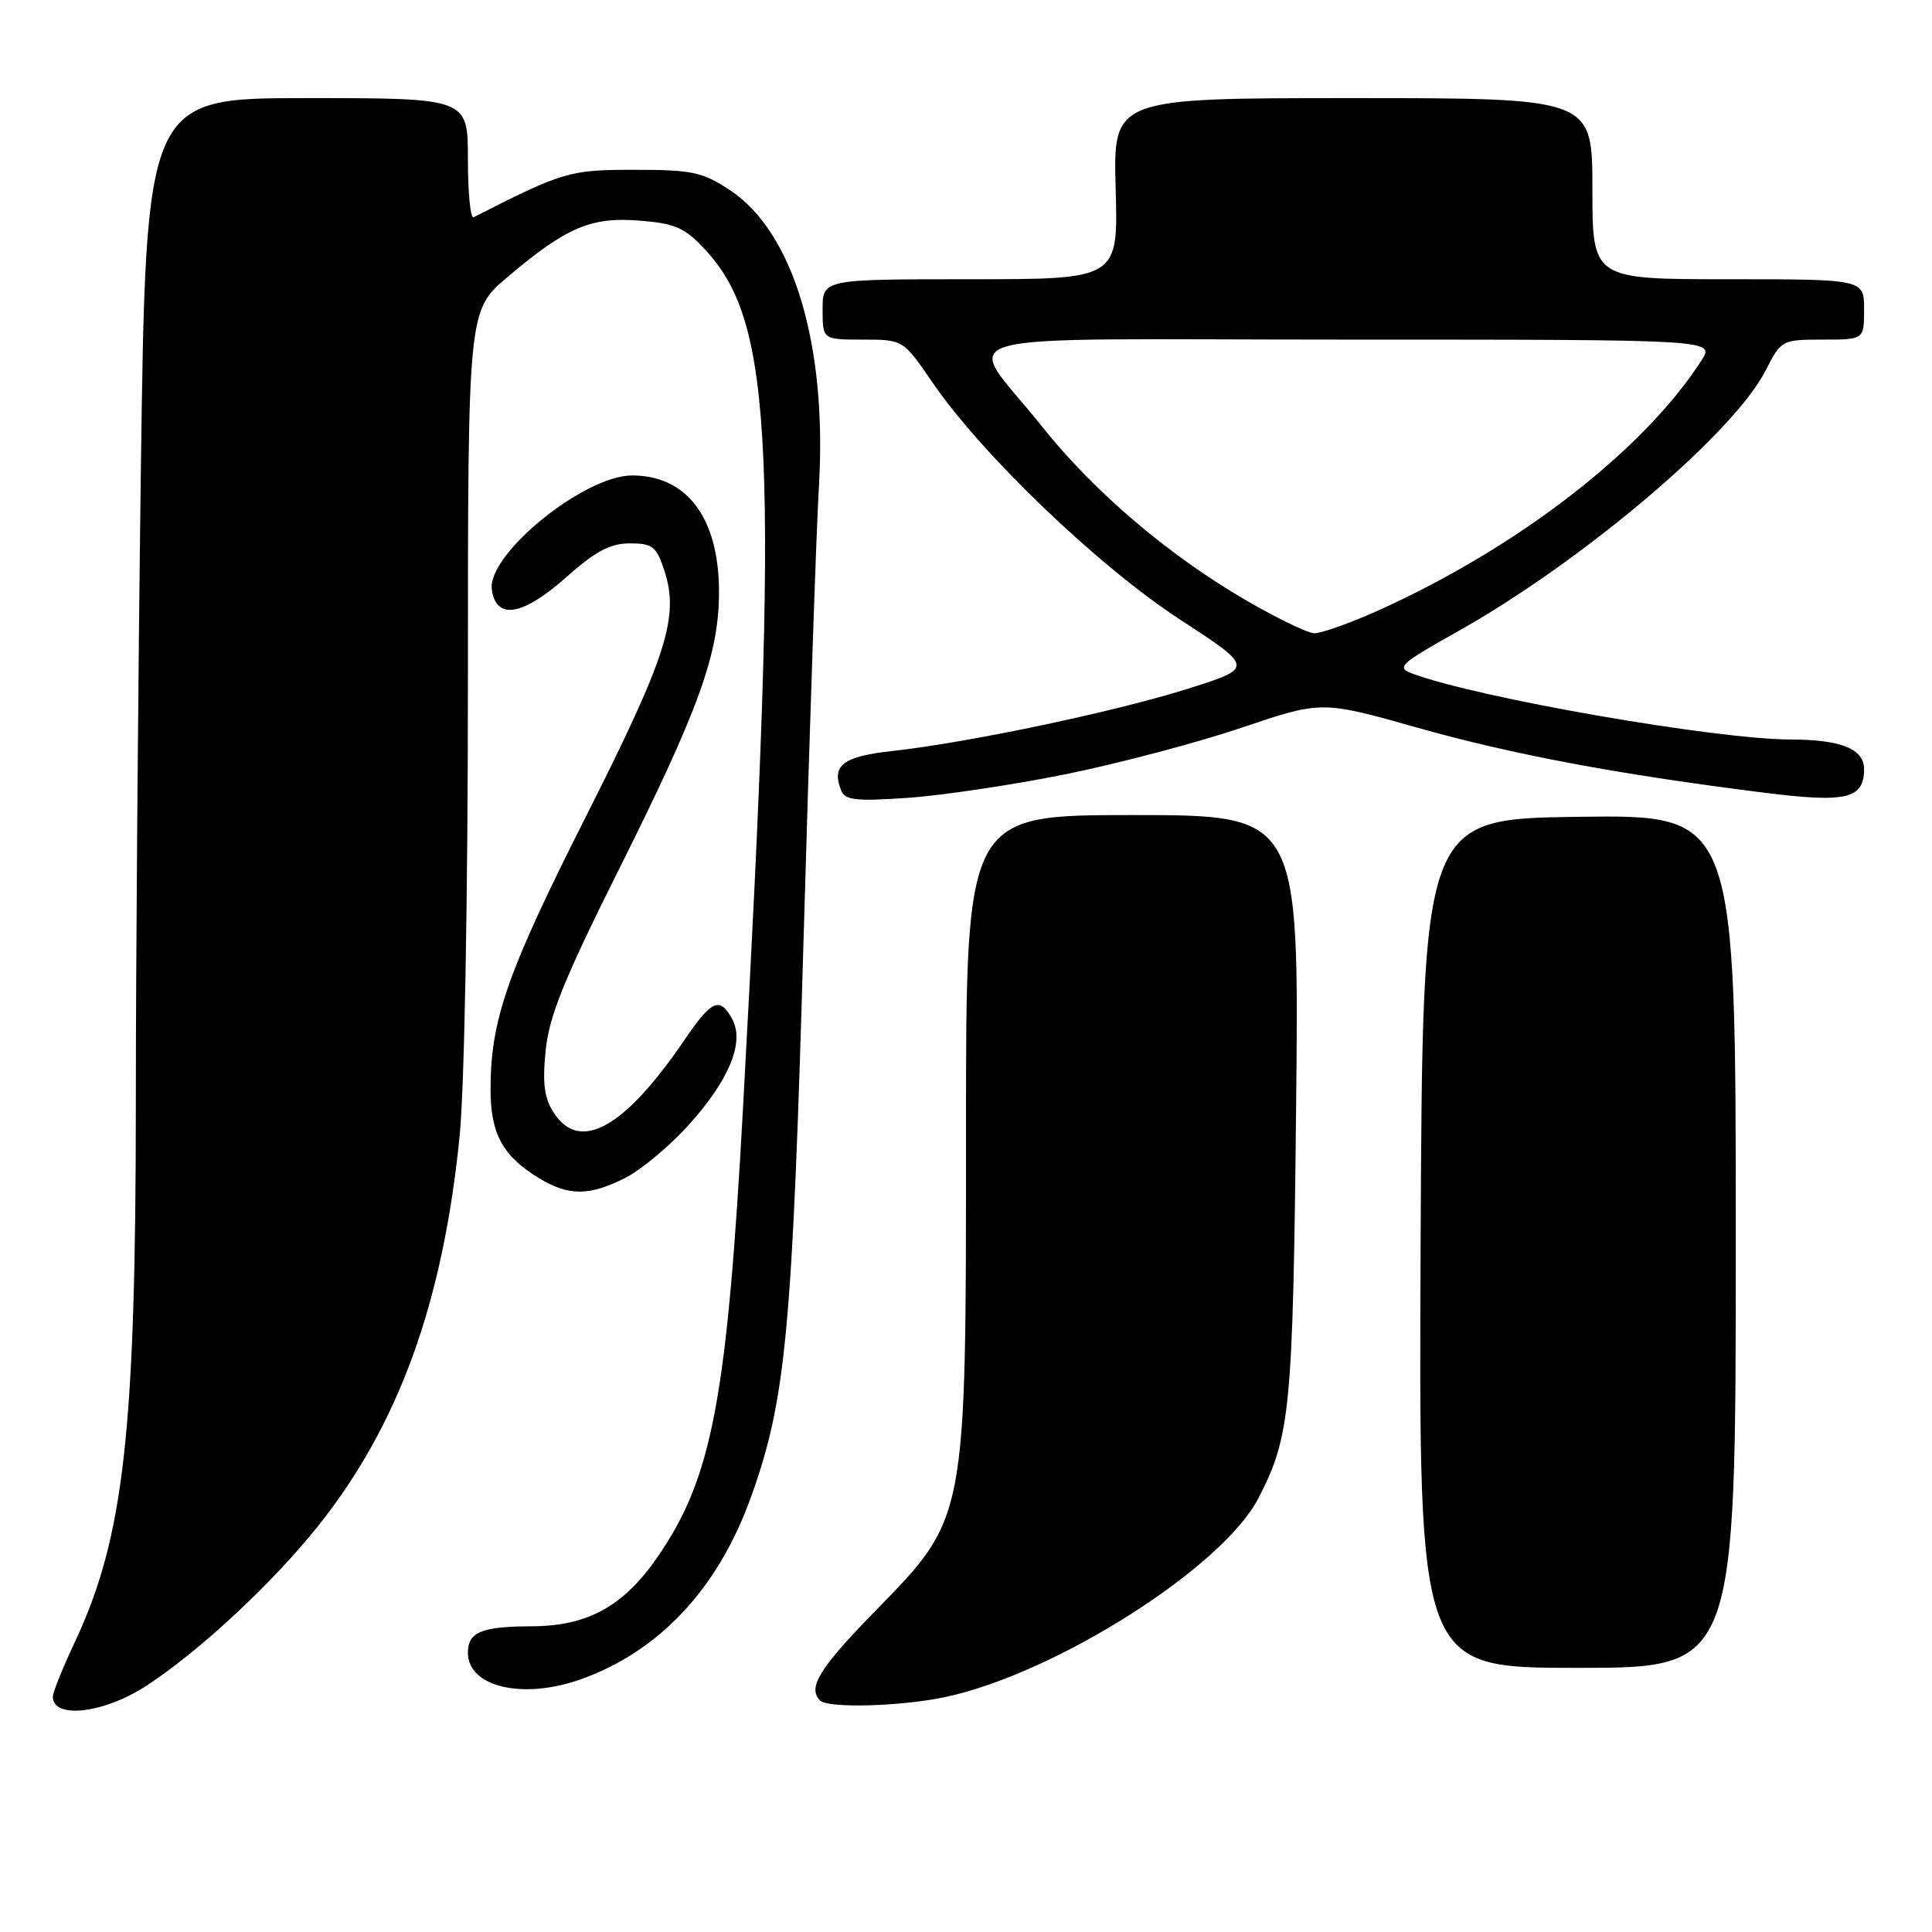 <?xml version="1.0" encoding="UTF-8" standalone="no"?>
<!DOCTYPE svg PUBLIC "-//W3C//DTD SVG 1.1//EN" "http://www.w3.org/Graphics/SVG/1.1/DTD/svg11.dtd" >
<svg xmlns="http://www.w3.org/2000/svg" xmlns:xlink="http://www.w3.org/1999/xlink" version="1.1" viewBox="0 0 256 256">
 <g >
 <path fill="currentColor"
d=" M 19.48 223.32 C 26.54 218.69 36.16 209.72 42.15 202.20 C 52.82 188.82 58.68 172.68 60.90 150.58 C 61.54 144.26 62.00 118.86 62.00 90.40 C 62.00 41.15 62.00 41.15 67.25 36.71 C 75.05 30.09 78.34 28.70 84.83 29.24 C 89.58 29.63 90.78 30.18 93.60 33.26 C 102.50 42.98 103.23 59.83 98.47 146.50 C 96.34 185.40 94.37 195.78 87.17 206.25 C 82.65 212.83 77.91 215.45 70.51 215.49 C 63.78 215.52 62.00 216.25 62.00 219.00 C 62.00 223.52 69.23 225.24 76.89 222.54 C 87.30 218.86 95.11 210.55 99.46 198.50 C 104.14 185.54 104.99 176.60 106.49 124.00 C 107.27 96.77 108.18 69.98 108.51 64.46 C 109.62 45.74 105.14 30.77 96.74 25.21 C 93.09 22.79 91.72 22.50 84.07 22.50 C 75.45 22.50 74.65 22.73 62.75 28.79 C 62.34 29.00 62.00 25.53 62.00 21.08 C 62.00 13.00 62.00 13.00 40.66 13.00 C 19.33 13.00 19.33 13.00 18.66 62.66 C 18.30 89.98 18.00 127.35 18.00 145.70 C 18.00 189.85 16.43 203.73 9.89 217.64 C 8.30 221.02 7.00 224.25 7.00 224.81 C 7.00 227.85 13.82 227.04 19.48 223.32 Z  M 125.20 224.88 C 139.80 221.79 161.99 207.72 166.74 198.53 C 170.98 190.34 171.32 186.86 171.74 146.75 C 172.15 108.00 172.15 108.00 150.07 108.00 C 128.00 108.00 128.00 108.00 128.00 149.89 C 128.00 201.78 128.15 200.99 115.89 213.56 C 108.56 221.06 106.98 223.64 108.67 225.33 C 109.71 226.38 119.36 226.11 125.20 224.88 Z  M 230.00 164.48 C 230.00 107.96 230.00 107.96 209.25 108.23 C 188.50 108.50 188.50 108.50 188.24 164.75 C 187.98 221.00 187.98 221.00 208.99 221.00 C 230.00 221.00 230.00 221.00 230.00 164.48 Z  M 82.90 156.05 C 85.00 154.98 88.78 151.81 91.30 149.02 C 96.64 143.07 98.67 138.12 97.03 135.05 C 95.40 132.02 94.30 132.49 90.73 137.75 C 82.77 149.46 76.86 152.77 73.39 147.47 C 72.12 145.53 71.86 143.58 72.30 139.22 C 72.75 134.68 74.72 129.80 81.86 115.50 C 92.70 93.83 95.29 86.63 95.27 78.32 C 95.24 68.62 91.02 63.00 83.76 63.00 C 77.38 63.00 64.51 73.48 65.17 78.13 C 65.74 82.18 69.23 81.62 74.94 76.56 C 78.88 73.05 80.85 72.00 83.46 72.00 C 86.46 72.00 86.98 72.41 88.02 75.57 C 90.04 81.69 88.39 86.90 77.64 108.19 C 67.18 128.90 65.00 135.15 65.00 144.35 C 65.00 150.22 66.61 153.18 71.37 156.08 C 75.34 158.51 78.10 158.50 82.90 156.05 Z  M 141.21 102.59 C 148.20 101.17 158.69 98.40 164.52 96.42 C 175.13 92.84 175.13 92.84 187.81 96.42 C 200.45 99.99 214.32 102.59 233.71 105.03 C 244.67 106.41 247.00 105.86 247.00 101.91 C 247.00 99.24 243.94 98.00 237.32 97.99 C 227.31 97.97 195.76 92.48 187.14 89.25 C 184.97 88.45 185.48 87.97 193.19 83.65 C 209.71 74.37 229.70 57.43 233.96 49.09 C 236.01 45.06 236.11 45.00 241.52 45.00 C 247.00 45.00 247.00 45.00 247.00 41.00 C 247.00 37.00 247.00 37.00 229.00 37.00 C 211.00 37.00 211.00 37.00 211.00 25.00 C 211.00 13.00 211.00 13.00 179.25 13.00 C 147.50 13.00 147.50 13.00 147.83 25.00 C 148.17 37.00 148.17 37.00 128.58 37.00 C 109.00 37.00 109.00 37.00 109.00 41.00 C 109.00 45.00 109.00 45.00 114.33 45.00 C 119.67 45.00 119.67 45.00 123.58 50.71 C 130.19 60.34 145.57 75.06 156.34 82.08 C 166.18 88.49 166.18 88.49 157.34 91.28 C 147.75 94.31 128.28 98.41 118.18 99.52 C 111.73 100.23 110.17 101.41 111.42 104.64 C 111.95 106.04 113.24 106.20 120.27 105.72 C 124.80 105.41 134.22 104.00 141.21 102.59 Z  M 165.26 79.63 C 154.89 73.63 144.97 65.19 138.02 56.45 C 127.76 43.53 122.56 45.00 178.58 45.00 C 227.23 45.00 227.23 45.00 225.46 47.75 C 217.80 59.67 201.16 72.54 182.61 80.90 C 178.82 82.60 175.00 83.96 174.11 83.91 C 173.23 83.86 169.24 81.94 165.26 79.63 Z "/>
</g>
</svg>